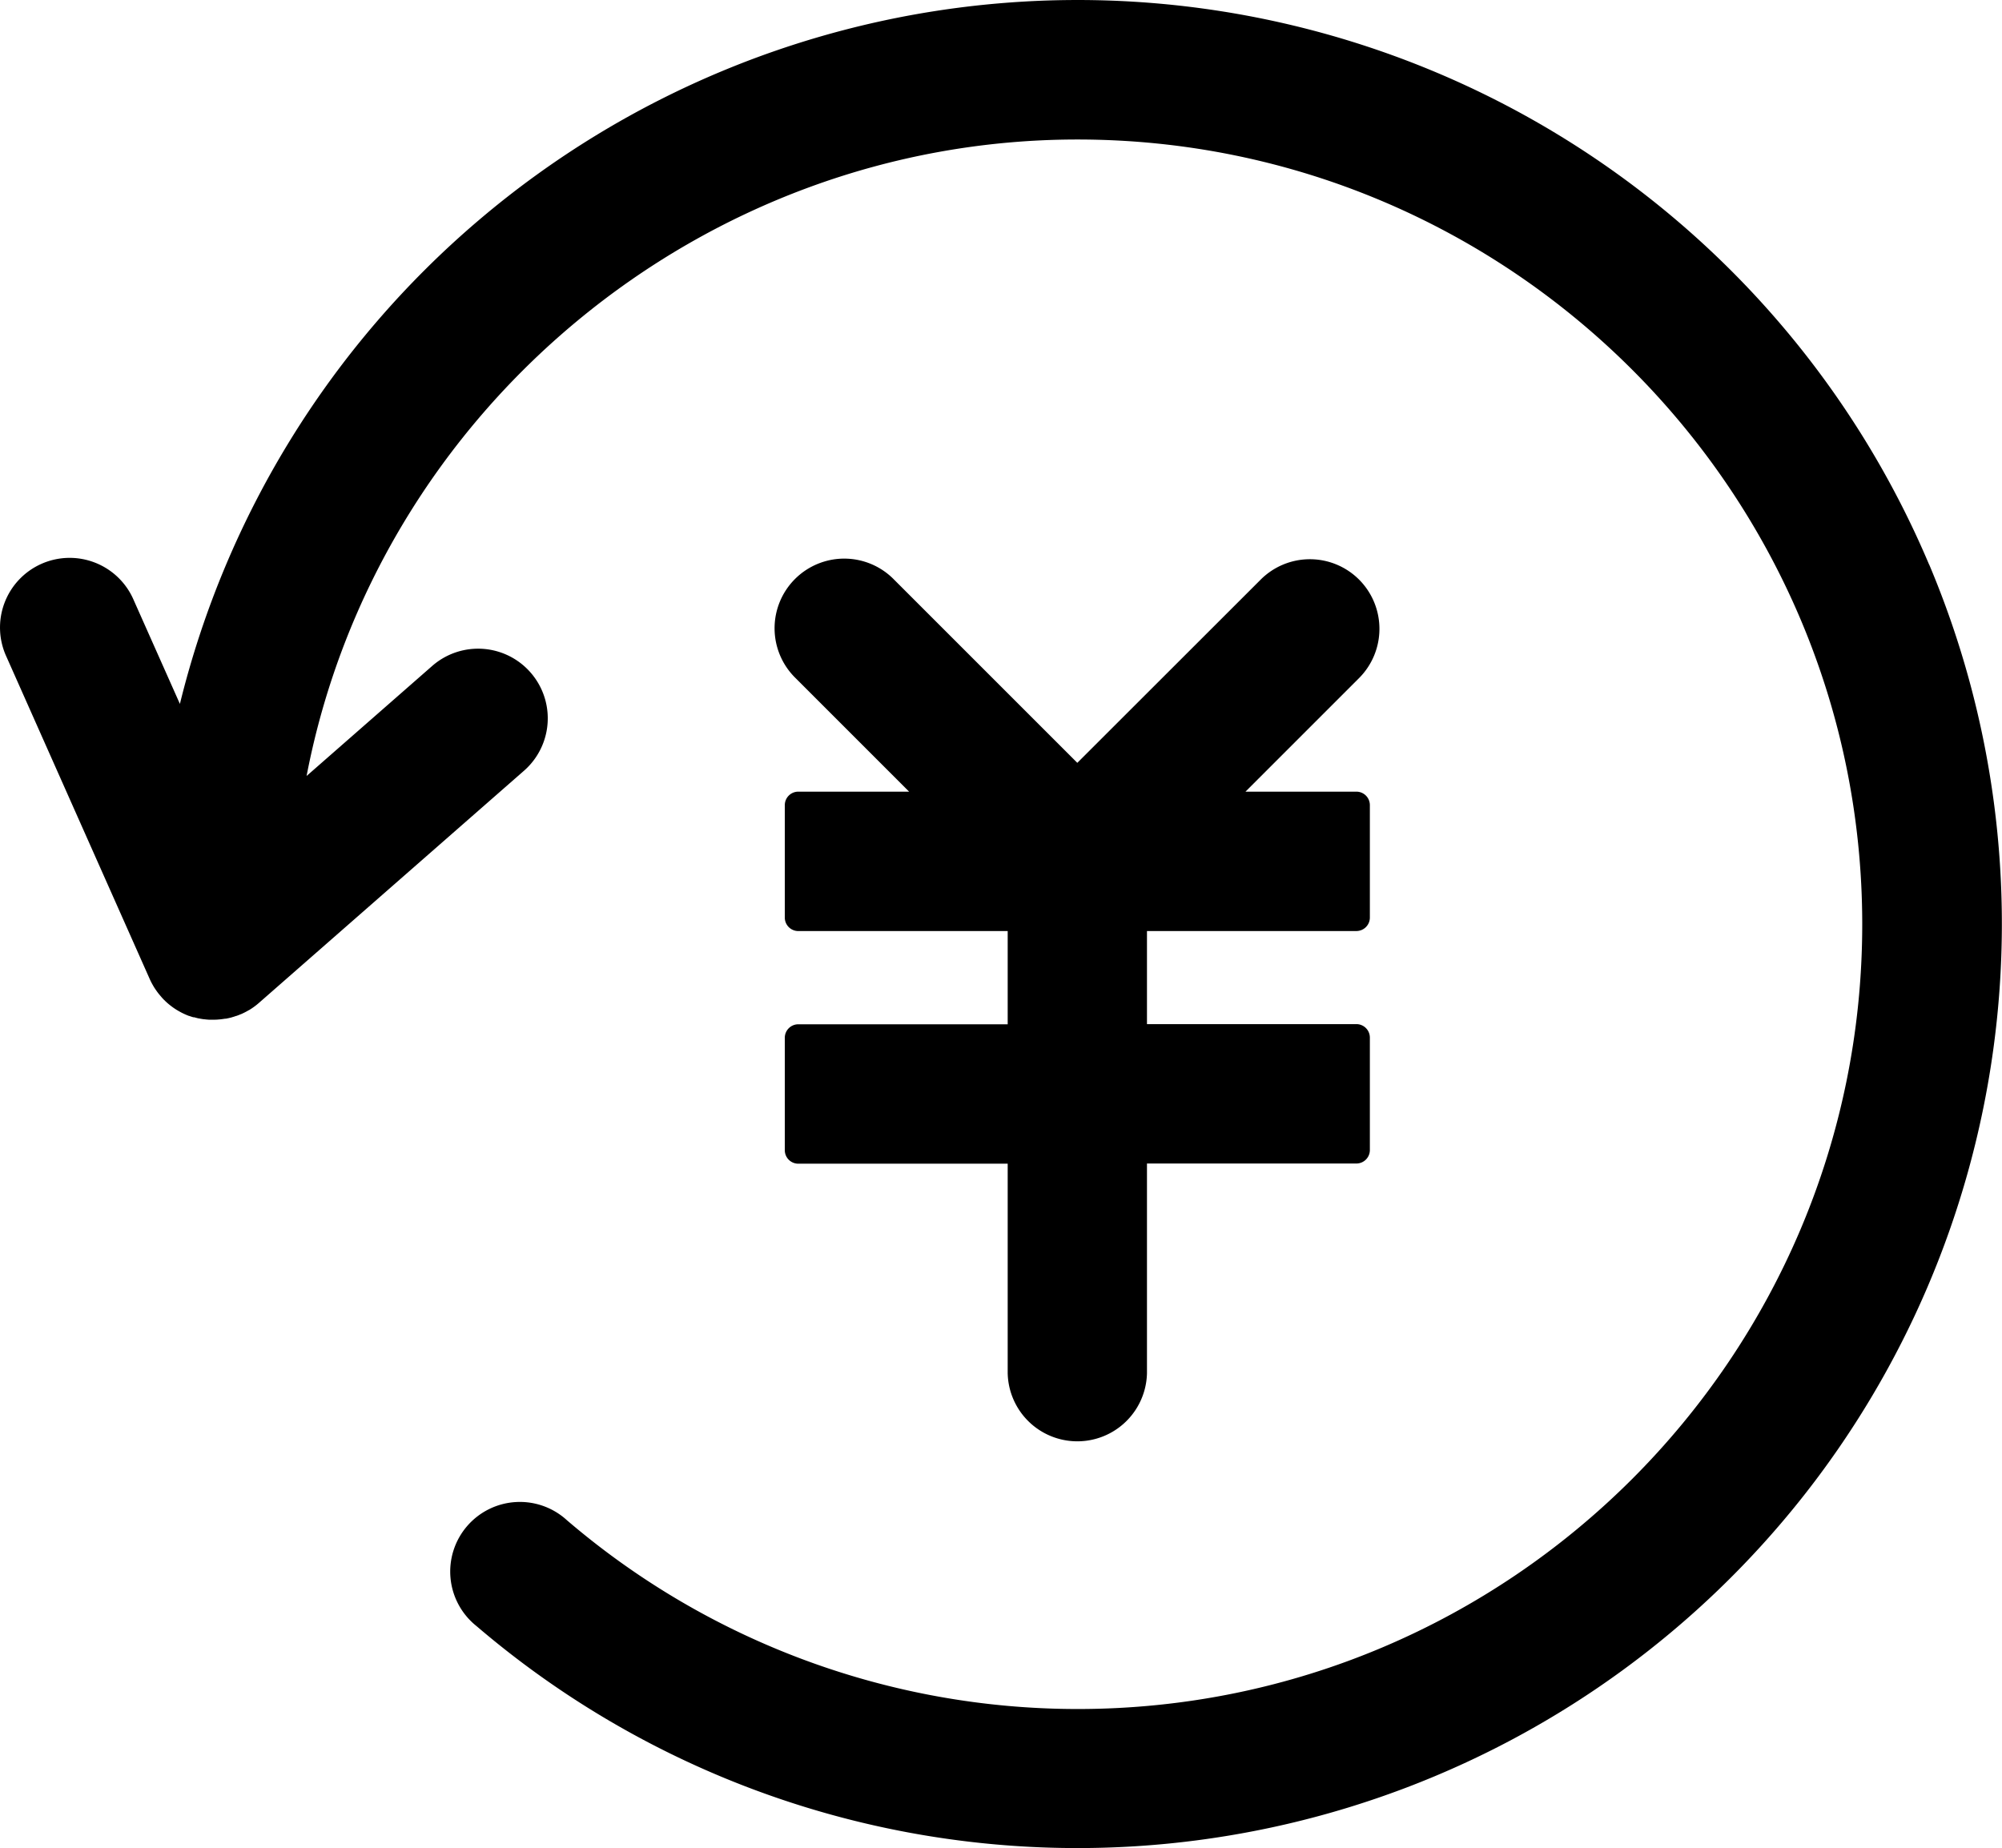 <?xml version="1.0" standalone="no"?><!DOCTYPE svg PUBLIC "-//W3C//DTD SVG 1.1//EN" "http://www.w3.org/Graphics/SVG/1.1/DTD/svg11.dtd"><svg t="1595823153636" class="icon" viewBox="0 0 1109 1024" version="1.1" xmlns="http://www.w3.org/2000/svg" p-id="11618" xmlns:xlink="http://www.w3.org/1999/xlink" width="216.602" height="200"><defs><style type="text/css"></style></defs><path d="M752.874 321.13a38.537 38.537 0 0 0-54.54 0l-101.558 101.494-101.526-101.526a38.585 38.585 0 1 0-54.572 54.556l62.925 62.94h-61.391a7.474 7.474 0 0 0-7.474 7.474v62.286a7.474 7.474 0 0 0 7.474 7.474h115.995v51.649h-115.995a7.474 7.474 0 0 0-7.474 7.474v62.286a7.474 7.474 0 0 0 7.474 7.474h115.995v116.011a38.585 38.585 0 0 0 77.154 0v-116.107h116.011a7.474 7.474 0 0 0 7.458-7.474v-62.286a7.474 7.474 0 0 0-7.458-7.474h-116.011v-51.569h116.011a7.474 7.474 0 0 0 7.458-7.474v-62.286a7.458 7.458 0 0 0-7.458-7.458h-61.439l62.956-62.956a38.633 38.633 0 0 0-0.016-54.508z m315.757-8.337A512.052 512.052 0 0 0 99.656 389.979l-25.553-57.415a38.585 38.585 0 1 0-70.511 31.334l79.135 178.025c0.399 0.926 0.846 1.869 1.358 2.827l0.176 0.319c0.463 0.83 0.894 1.597 1.358 2.316l0.128 0.192c0.383 0.575 0.799 1.182 1.246 1.789 0.16 0.24 0.367 0.511 0.591 0.799s0.591 0.751 0.894 1.102 0.894 1.054 1.358 1.597l0.128 0.144 0.703 0.751 0.767 0.735 0.096 0.112 0.99 0.91 0.815 0.703c0.447 0.367 0.942 0.767 1.453 1.15a2.939 2.939 0 0 0 0.399 0.303c0.671 0.511 1.373 0.99 2.14 1.485l0.144 0.096c0.687 0.431 1.405 0.846 2.14 1.246l0.24 0.144a38.473 38.473 0 0 0 4.791 2.188h0.128c0.703 0.256 1.437 0.495 2.236 0.735h0.447l2.076 0.543 0.319 0.08h0.144c0.719 0.16 1.501 0.287 2.284 0.415l0.815 0.096h0.144l1.389 0.16h0.176l0.974 0.08h2.3c1.022 0 2.076 0 3.194-0.144h0.208c1.054-0.096 2.108-0.24 3.194-0.415h0.463c1.054-0.208 2.012-0.415 2.923-0.655 0.144 0 0.303-0.08 0.447-0.144 0.751-0.208 1.597-0.463 2.3-0.735h0.144l0.703-0.256q1.038-0.383 2.012-0.815h0.096l0.319-0.16 0.878-0.415c0.926-0.447 1.725-0.878 2.491-1.326l0.351-0.208h0.096a38.984 38.984 0 0 0 5.813-4.28l146.563-128.388a38.587 38.587 0 0 0-50.851-58.053l-69.584 60.96C208.752 227.478 388.742 77.289 596.808 77.289c239.736 0 434.77 195.034 434.77 434.786S836.672 946.83 596.936 946.83a434.866 434.866 0 0 1-282.857-104.56 38.585 38.585 0 1 0-50.164 58.58 512.068 512.068 0 0 0 804.763-588.057z" p-id="11619"></path></svg>